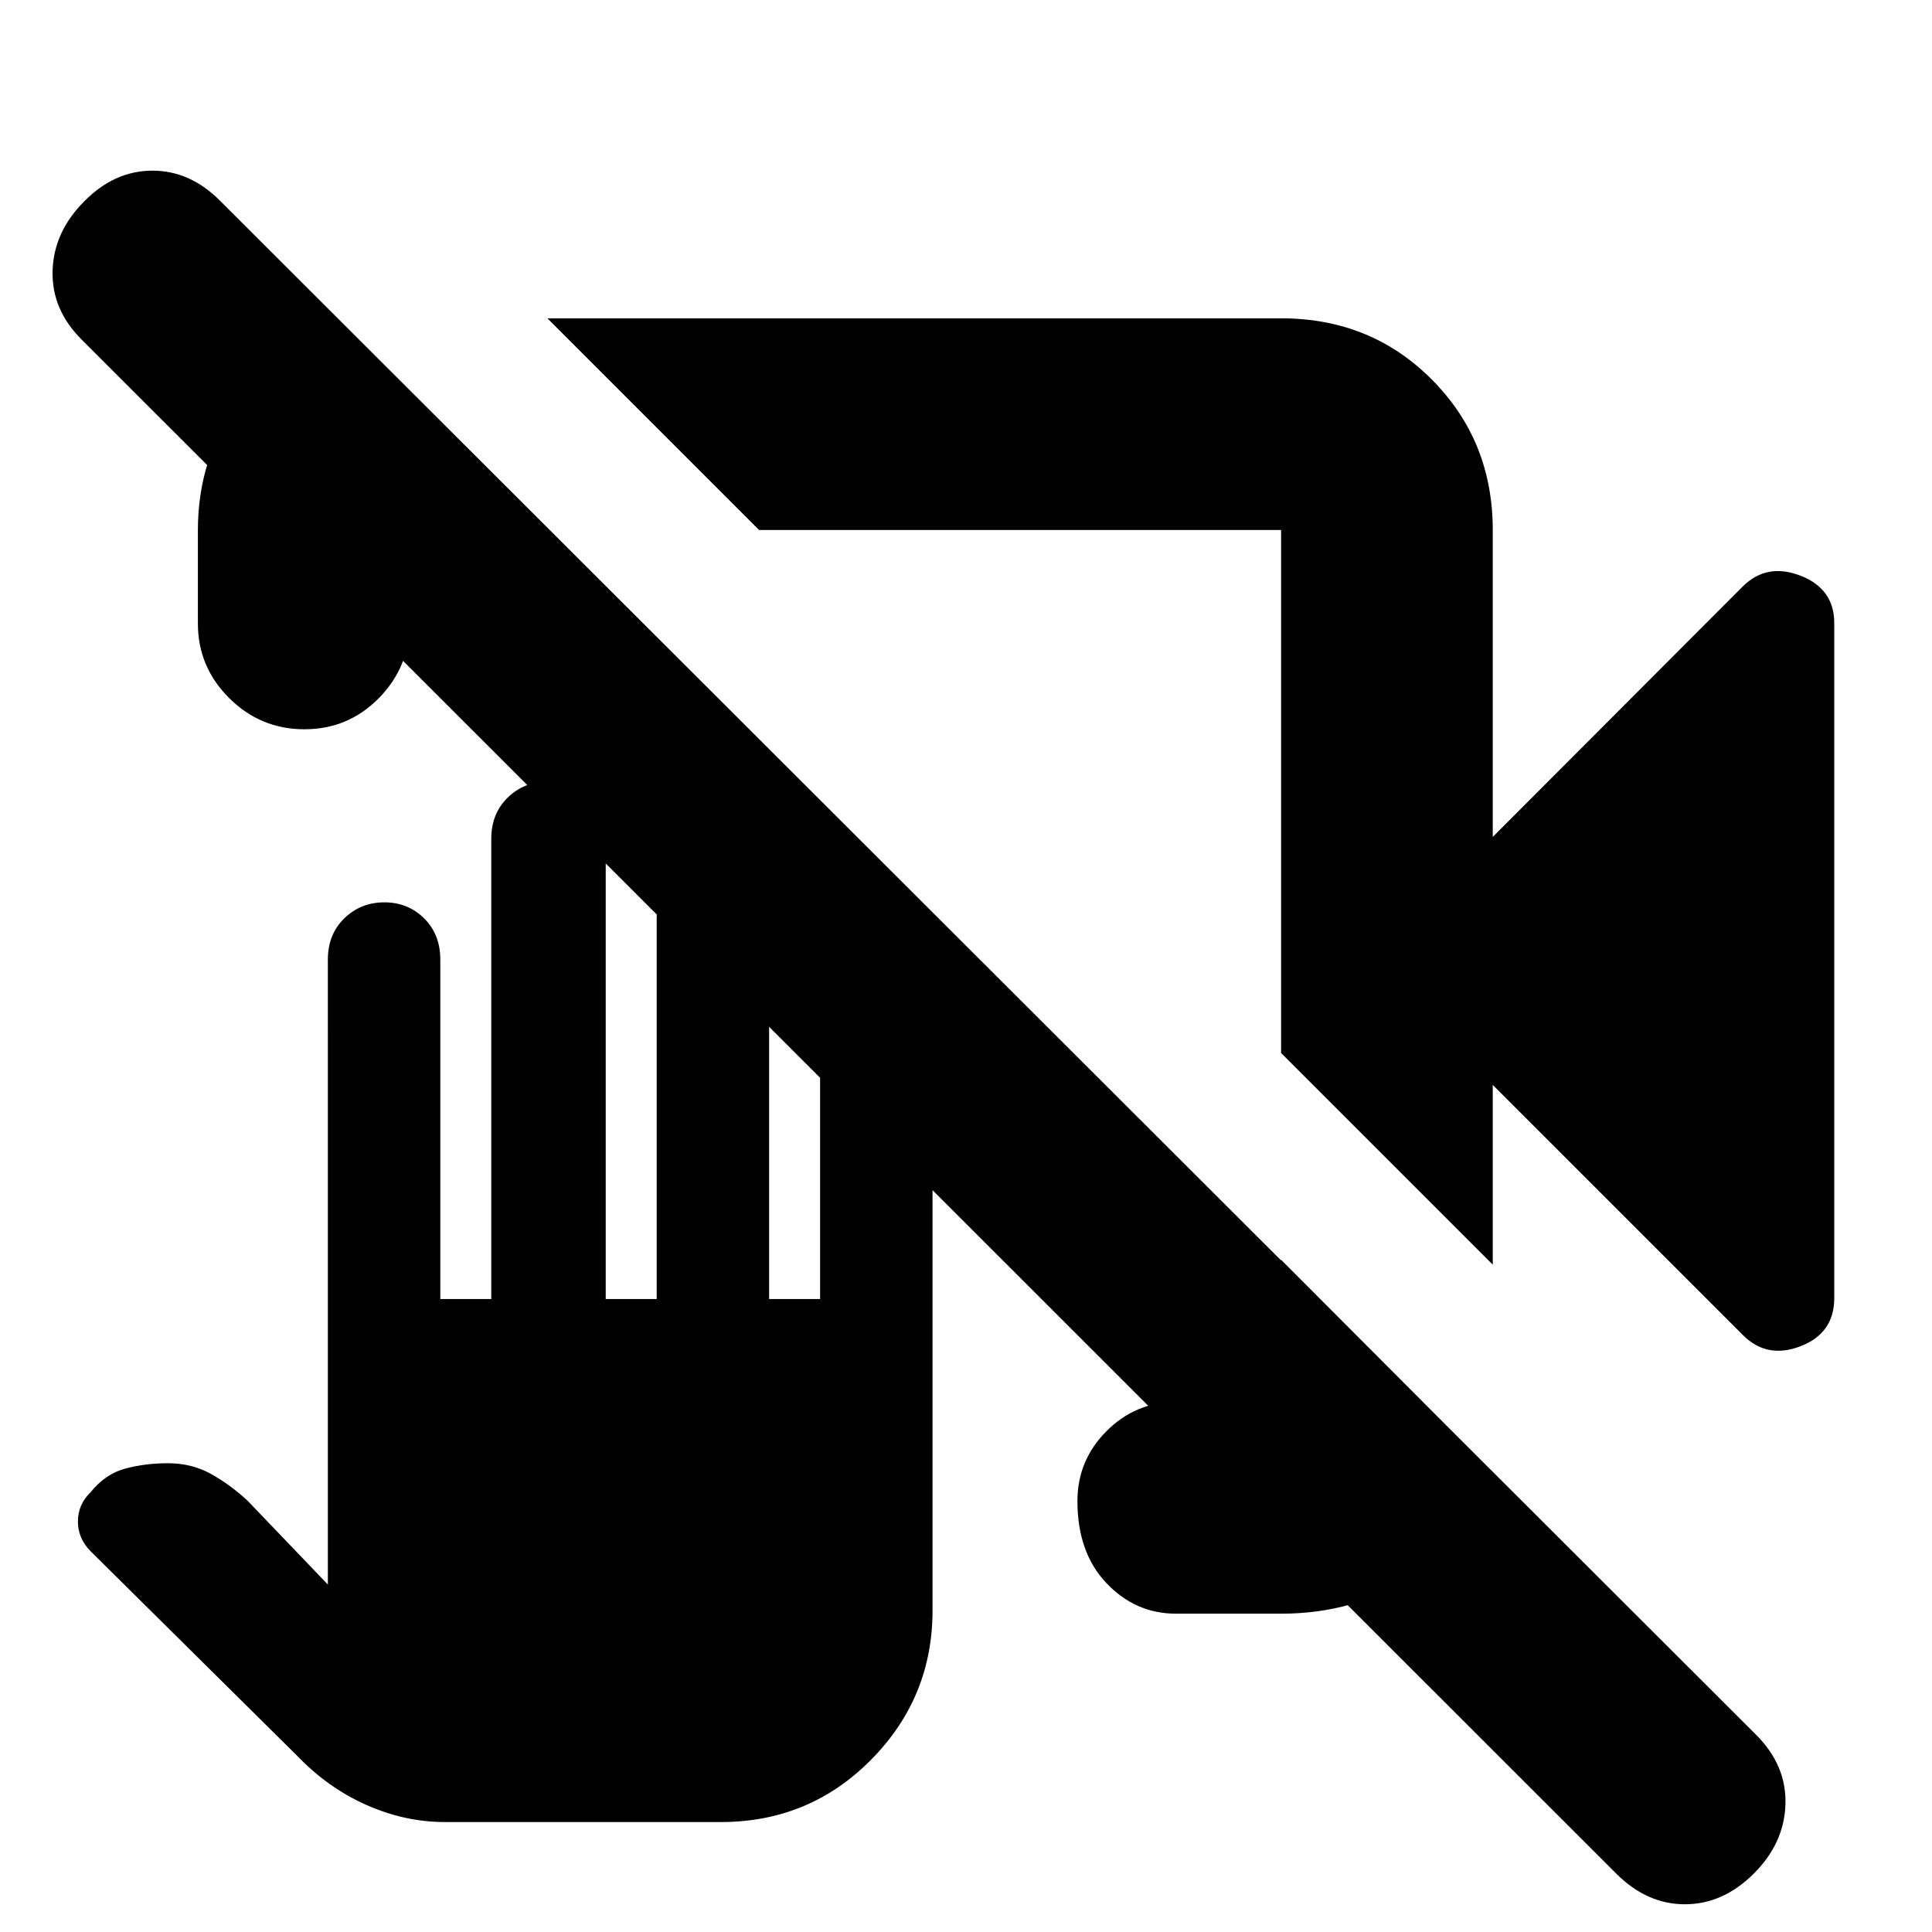 <svg xmlns="http://www.w3.org/2000/svg" height="20" viewBox="0 -960 960 960" width="20"><path d="M741.74-420.91v89.3L636.57-436.78v-259.87h-259.4L272-801.83h364.57q44.65 0 74.91 30.43 30.26 30.42 30.26 74.75v152.52l124.35-124.59q11.95-11.71 28.65-5.19 16.69 6.53 16.69 23.5v335.42q0 17.42-16.69 23.9-16.7 6.48-28.66-5.49L741.74-420.91Zm-590.5-176.72q-21.76 0-37.34-15.47-15.57-15.48-15.57-37.12v-46.43q0-35.16 19.73-63.35 19.73-28.2 52.42-38.35l-.48-.48 103.17 102.18H203.5v46.43q0 21.64-15.25 37.12-15.24 15.47-37.01 15.47Zm433.13 439.46q-20.16 0-34.58-15.18-14.42-15.17-14.42-40.79 0-20.21 14.42-34.71t34.58-14.5h52.2v-70.67L740.5-229.84q-10.15 34.47-38.66 53.07-28.51 18.6-65.27 18.6h-52.2ZM803.09-29.02 40.87-790.96q-15.24-15-14.74-34.37.5-19.38 15.74-34.63 15-15.24 33.88-15.24 18.88 0 33.88 15.24L872.57-98.02q15.23 15.19 14.61 34.59-.61 19.41-15.85 34.53-15.24 15.12-34.12 15.12-18.88 0-34.12-15.24ZM441.78-528.04Zm62.09-36.68ZM221.09-54.63q-19.83 0-38.99-8.48-19.15-8.49-34.43-24.43L44.96-189.26q-6.24-6.31-6.24-14.73 0-8.42 6.24-14.47 7.47-9.24 17.46-11.86 9.99-2.61 20.94-2.61 11.72 0 21.09 5.11 9.38 5.12 18.42 13.36l40.04 41.81V-483.2q0-12.52 8.17-20.48 8.17-7.95 19.91-7.95 11.7 0 19.75 7.95 8.04 7.96 8.04 20.48v168.68h25.33V-543.2q0-12.52 8.17-20.48 8.16-7.95 19.91-7.95 12.37 0 20.58 7.95 8.21 7.96 8.21 20.48v228.68h25.32V-503.2q0-12.52 8.2-20.48 8.19-7.95 19.12-7.95 11.84 0 20.2 7.95 8.35 7.96 8.35 20.48v188.68h25.33v-133.24q0-12.43 8.17-20.55 8.16-8.12 20.18-8.12 11.72 0 19.62 8.12t7.9 20.55v287.96q0 43.38-30.6 74.27-30.61 30.9-74.57 30.9H221.09Z"/></svg>